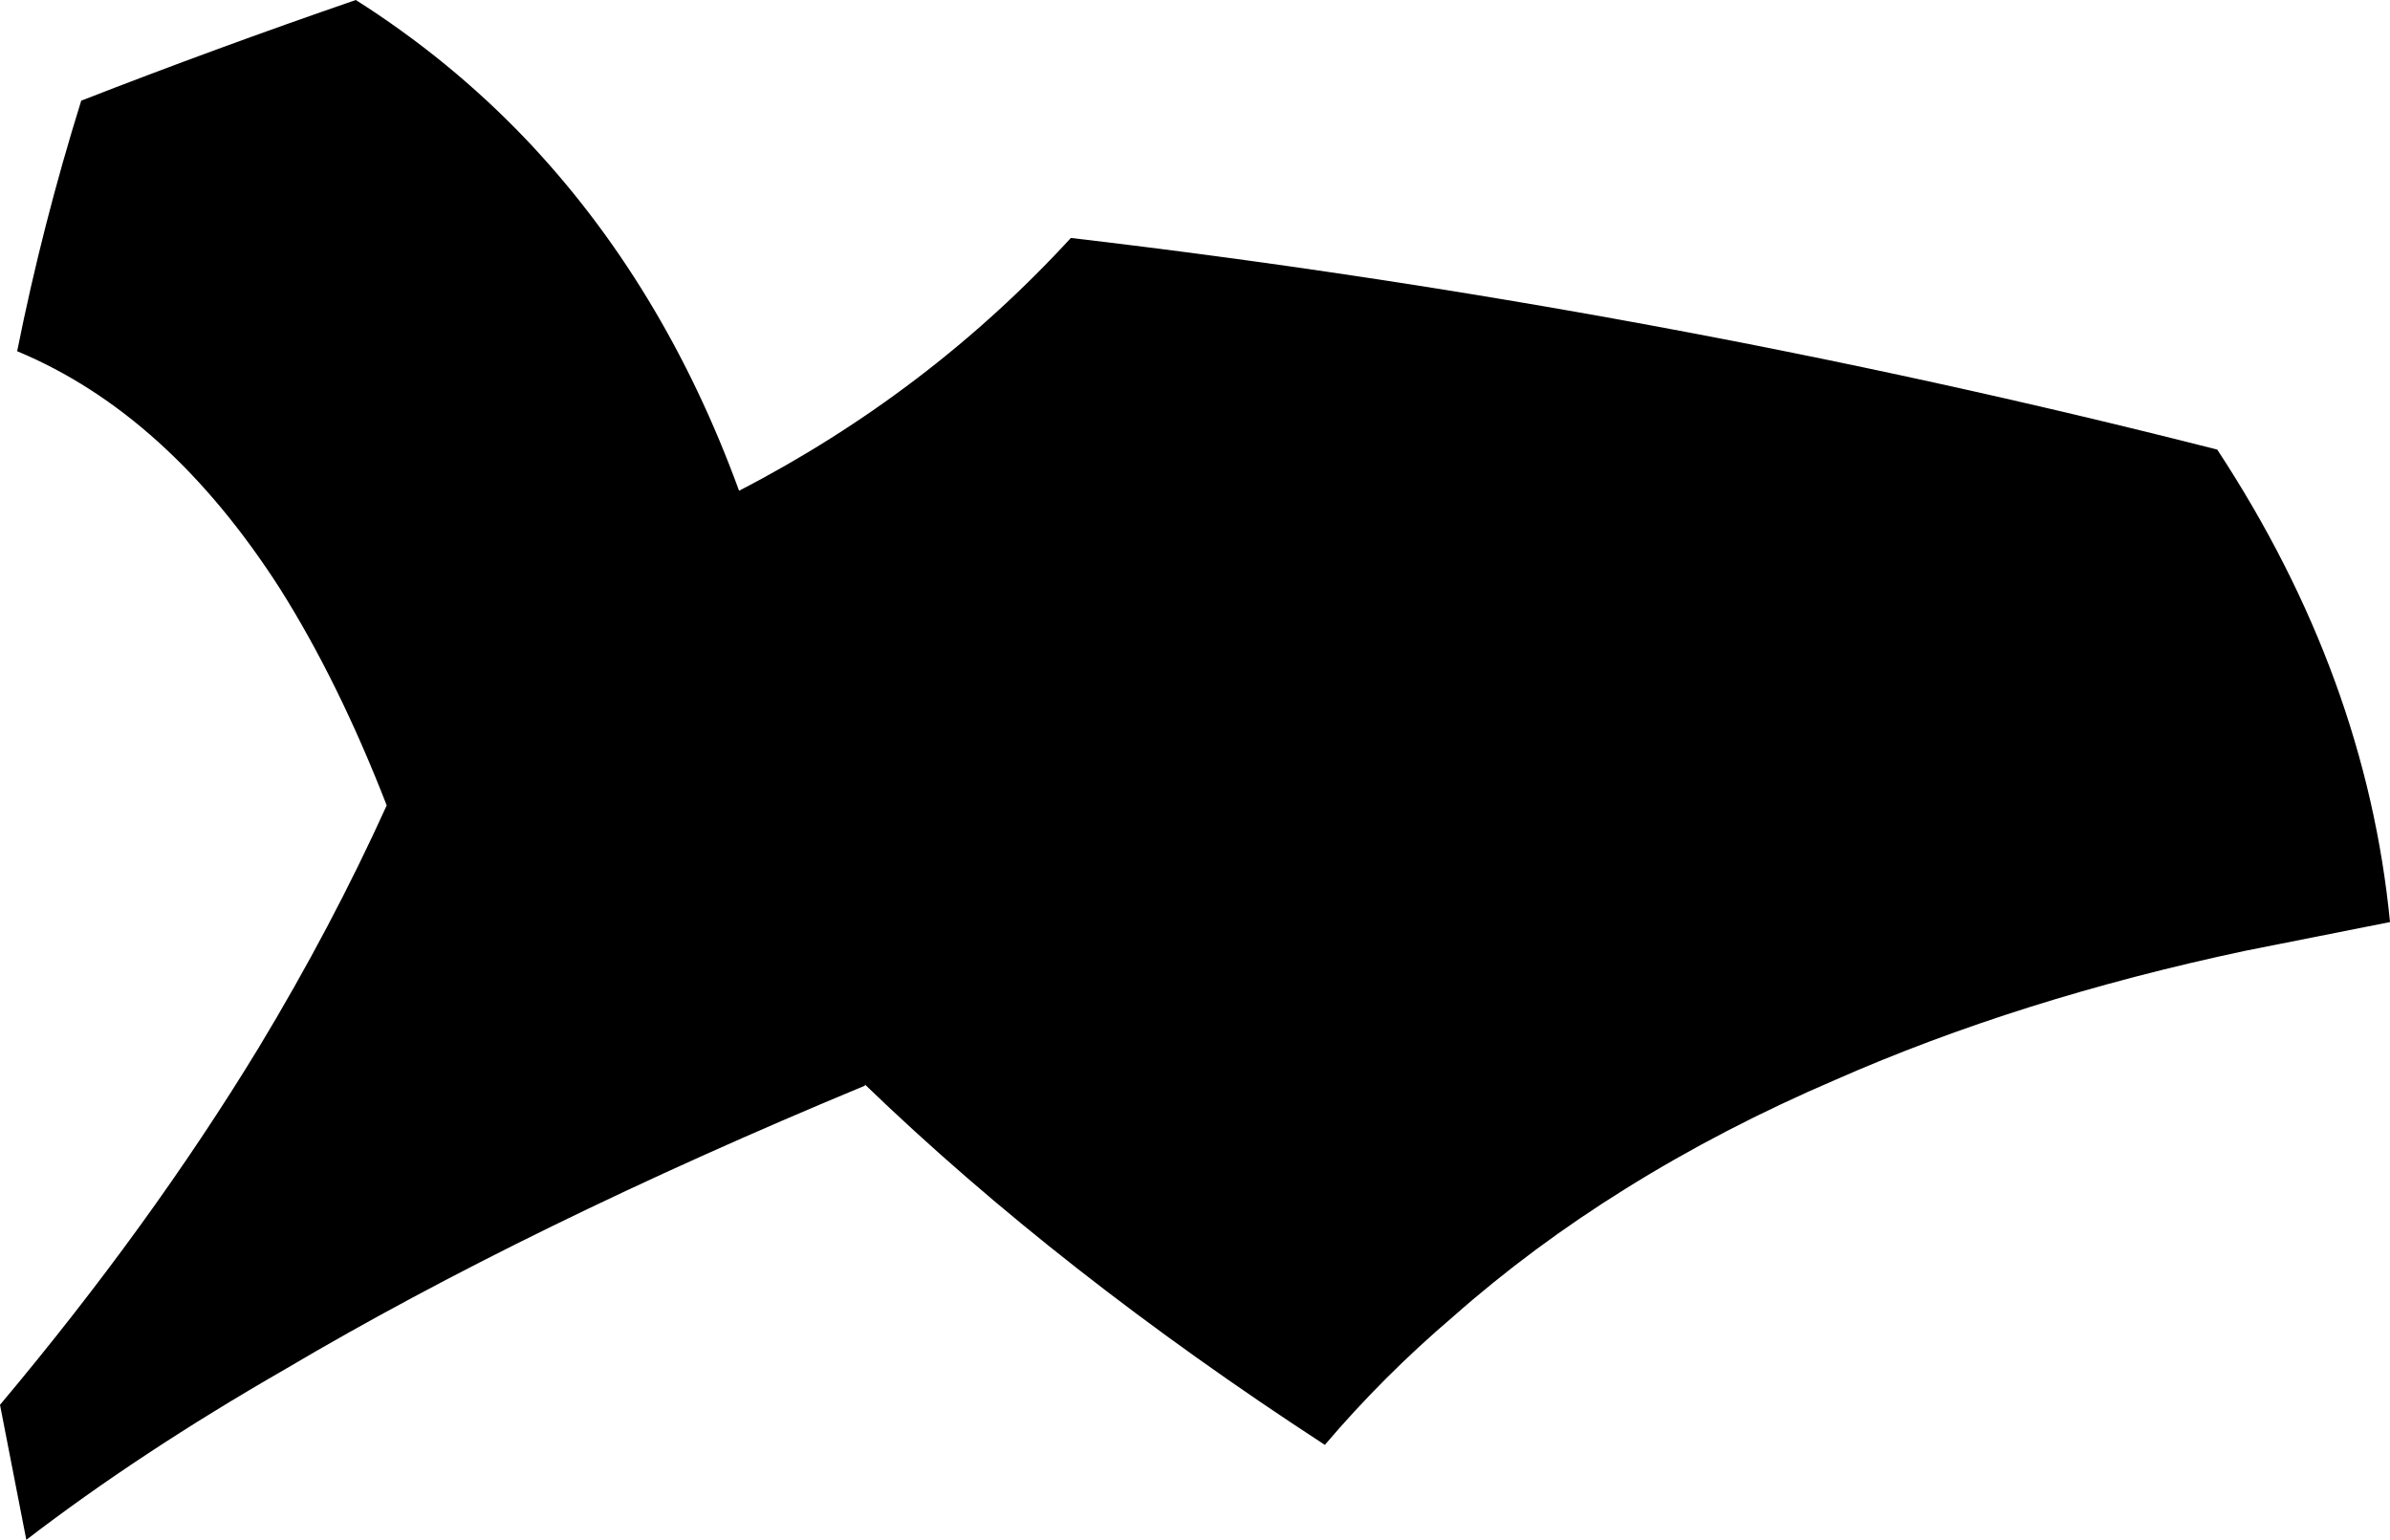 <?xml version="1.0" encoding="UTF-8" standalone="no"?>
<svg xmlns:xlink="http://www.w3.org/1999/xlink" height="67.3px" width="104.45px" xmlns="http://www.w3.org/2000/svg">
  <g transform="matrix(1.0, 0.0, 0.0, 1.0, -124.05, -139.75)">
    <path d="M187.55 197.3 Q184.5 199.9 181.95 202.9 170.35 195.35 161.85 187.15 L161.85 187.2 Q147.15 193.3 136.5 199.6 130.15 203.25 125.2 207.05 L124.05 201.15 Q130.6 193.35 135.35 185.55 138.55 180.25 140.95 174.95 138.85 169.55 136.3 165.5 131.4 157.85 124.8 155.1 125.9 149.6 127.6 144.15 133.5 141.85 139.6 139.75 143.7 142.35 147.0 145.8 153.05 152.15 156.35 161.2 164.65 156.9 170.85 150.15 196.4 153.15 220.95 159.4 227.45 169.3 228.5 180.05 L222.2 181.3 Q212.3 183.4 204.25 186.95 199.35 189.05 195.1 191.7 191.0 194.25 187.55 197.3" fill="#000000" fill-rule="evenodd" stroke="none"/>
  </g>
</svg>
